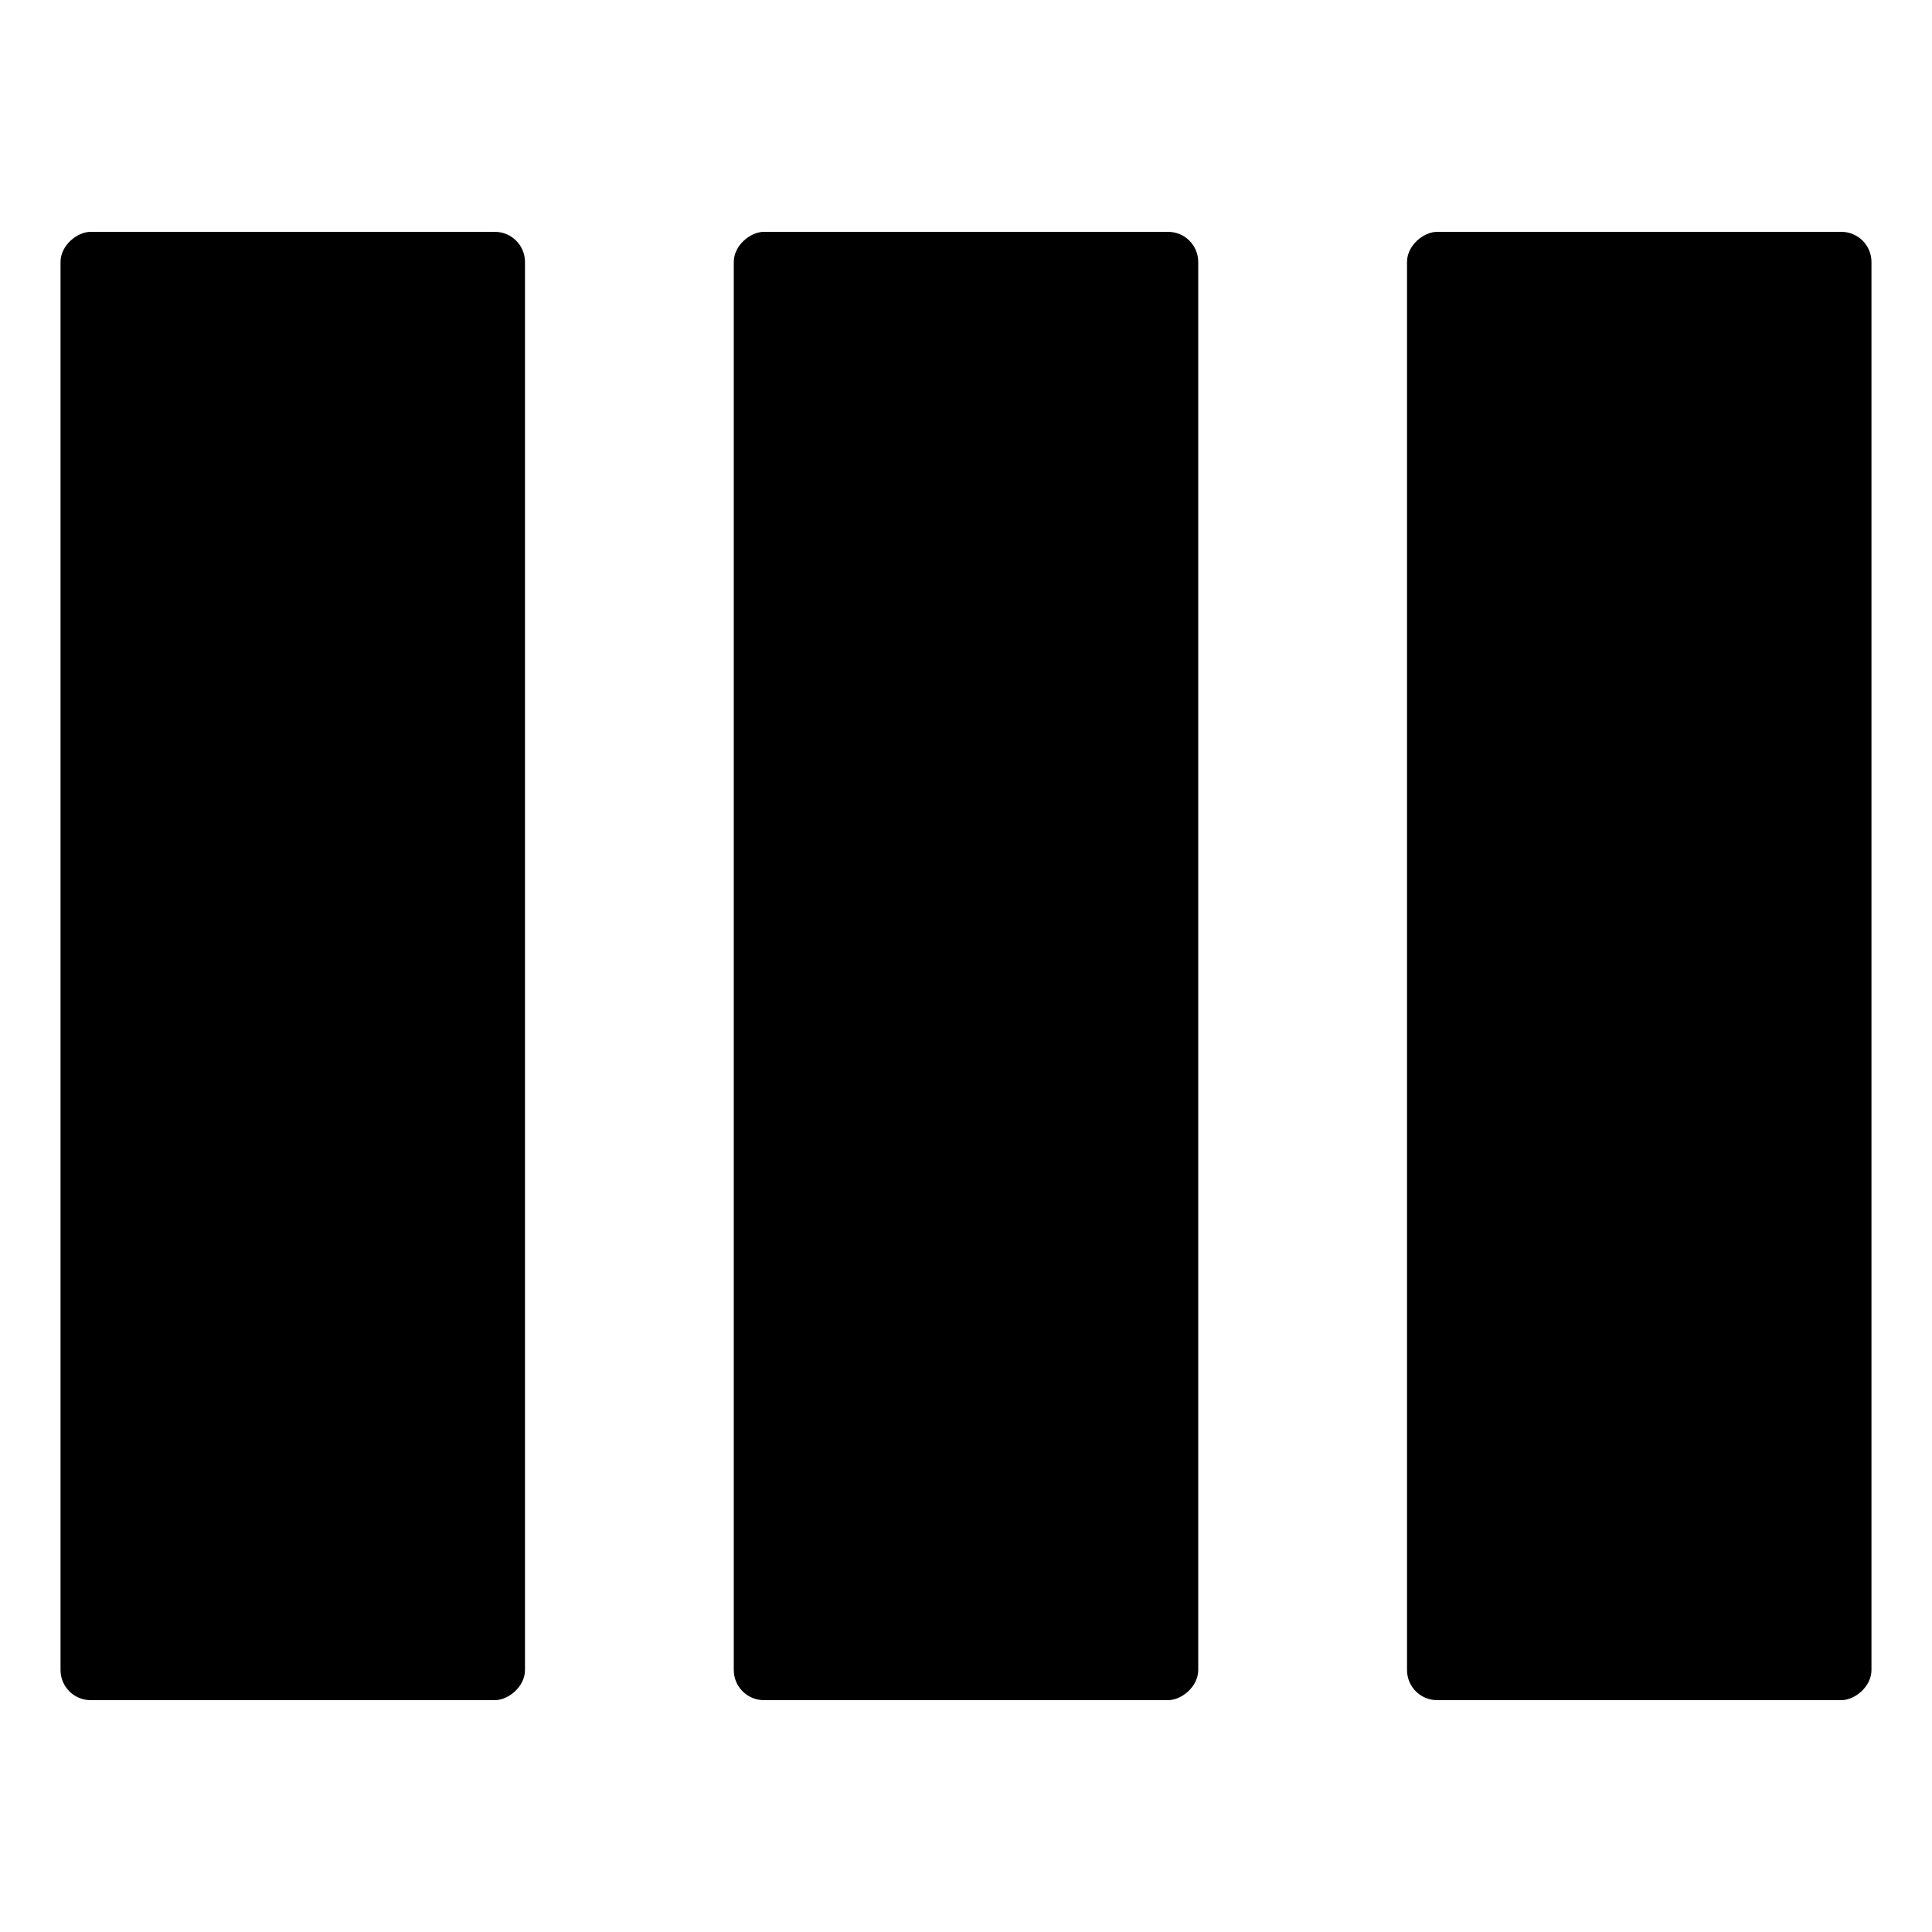 <svg xmlns="http://www.w3.org/2000/svg" viewBox="0 0 150 150"><g id="icons"><rect x="-34.27" y="56.97" width="114" height="36.06" rx="2.34" transform="translate(-52.27 97.73) rotate(-90)"/><rect x="18" y="56.97" width="114" height="36.06" rx="2.34" transform="translate(0 150) rotate(-90)"/><rect x="70.27" y="56.97" width="114" height="36.06" rx="2.34" transform="translate(52.27 202.27) rotate(-90)"/></g></svg>